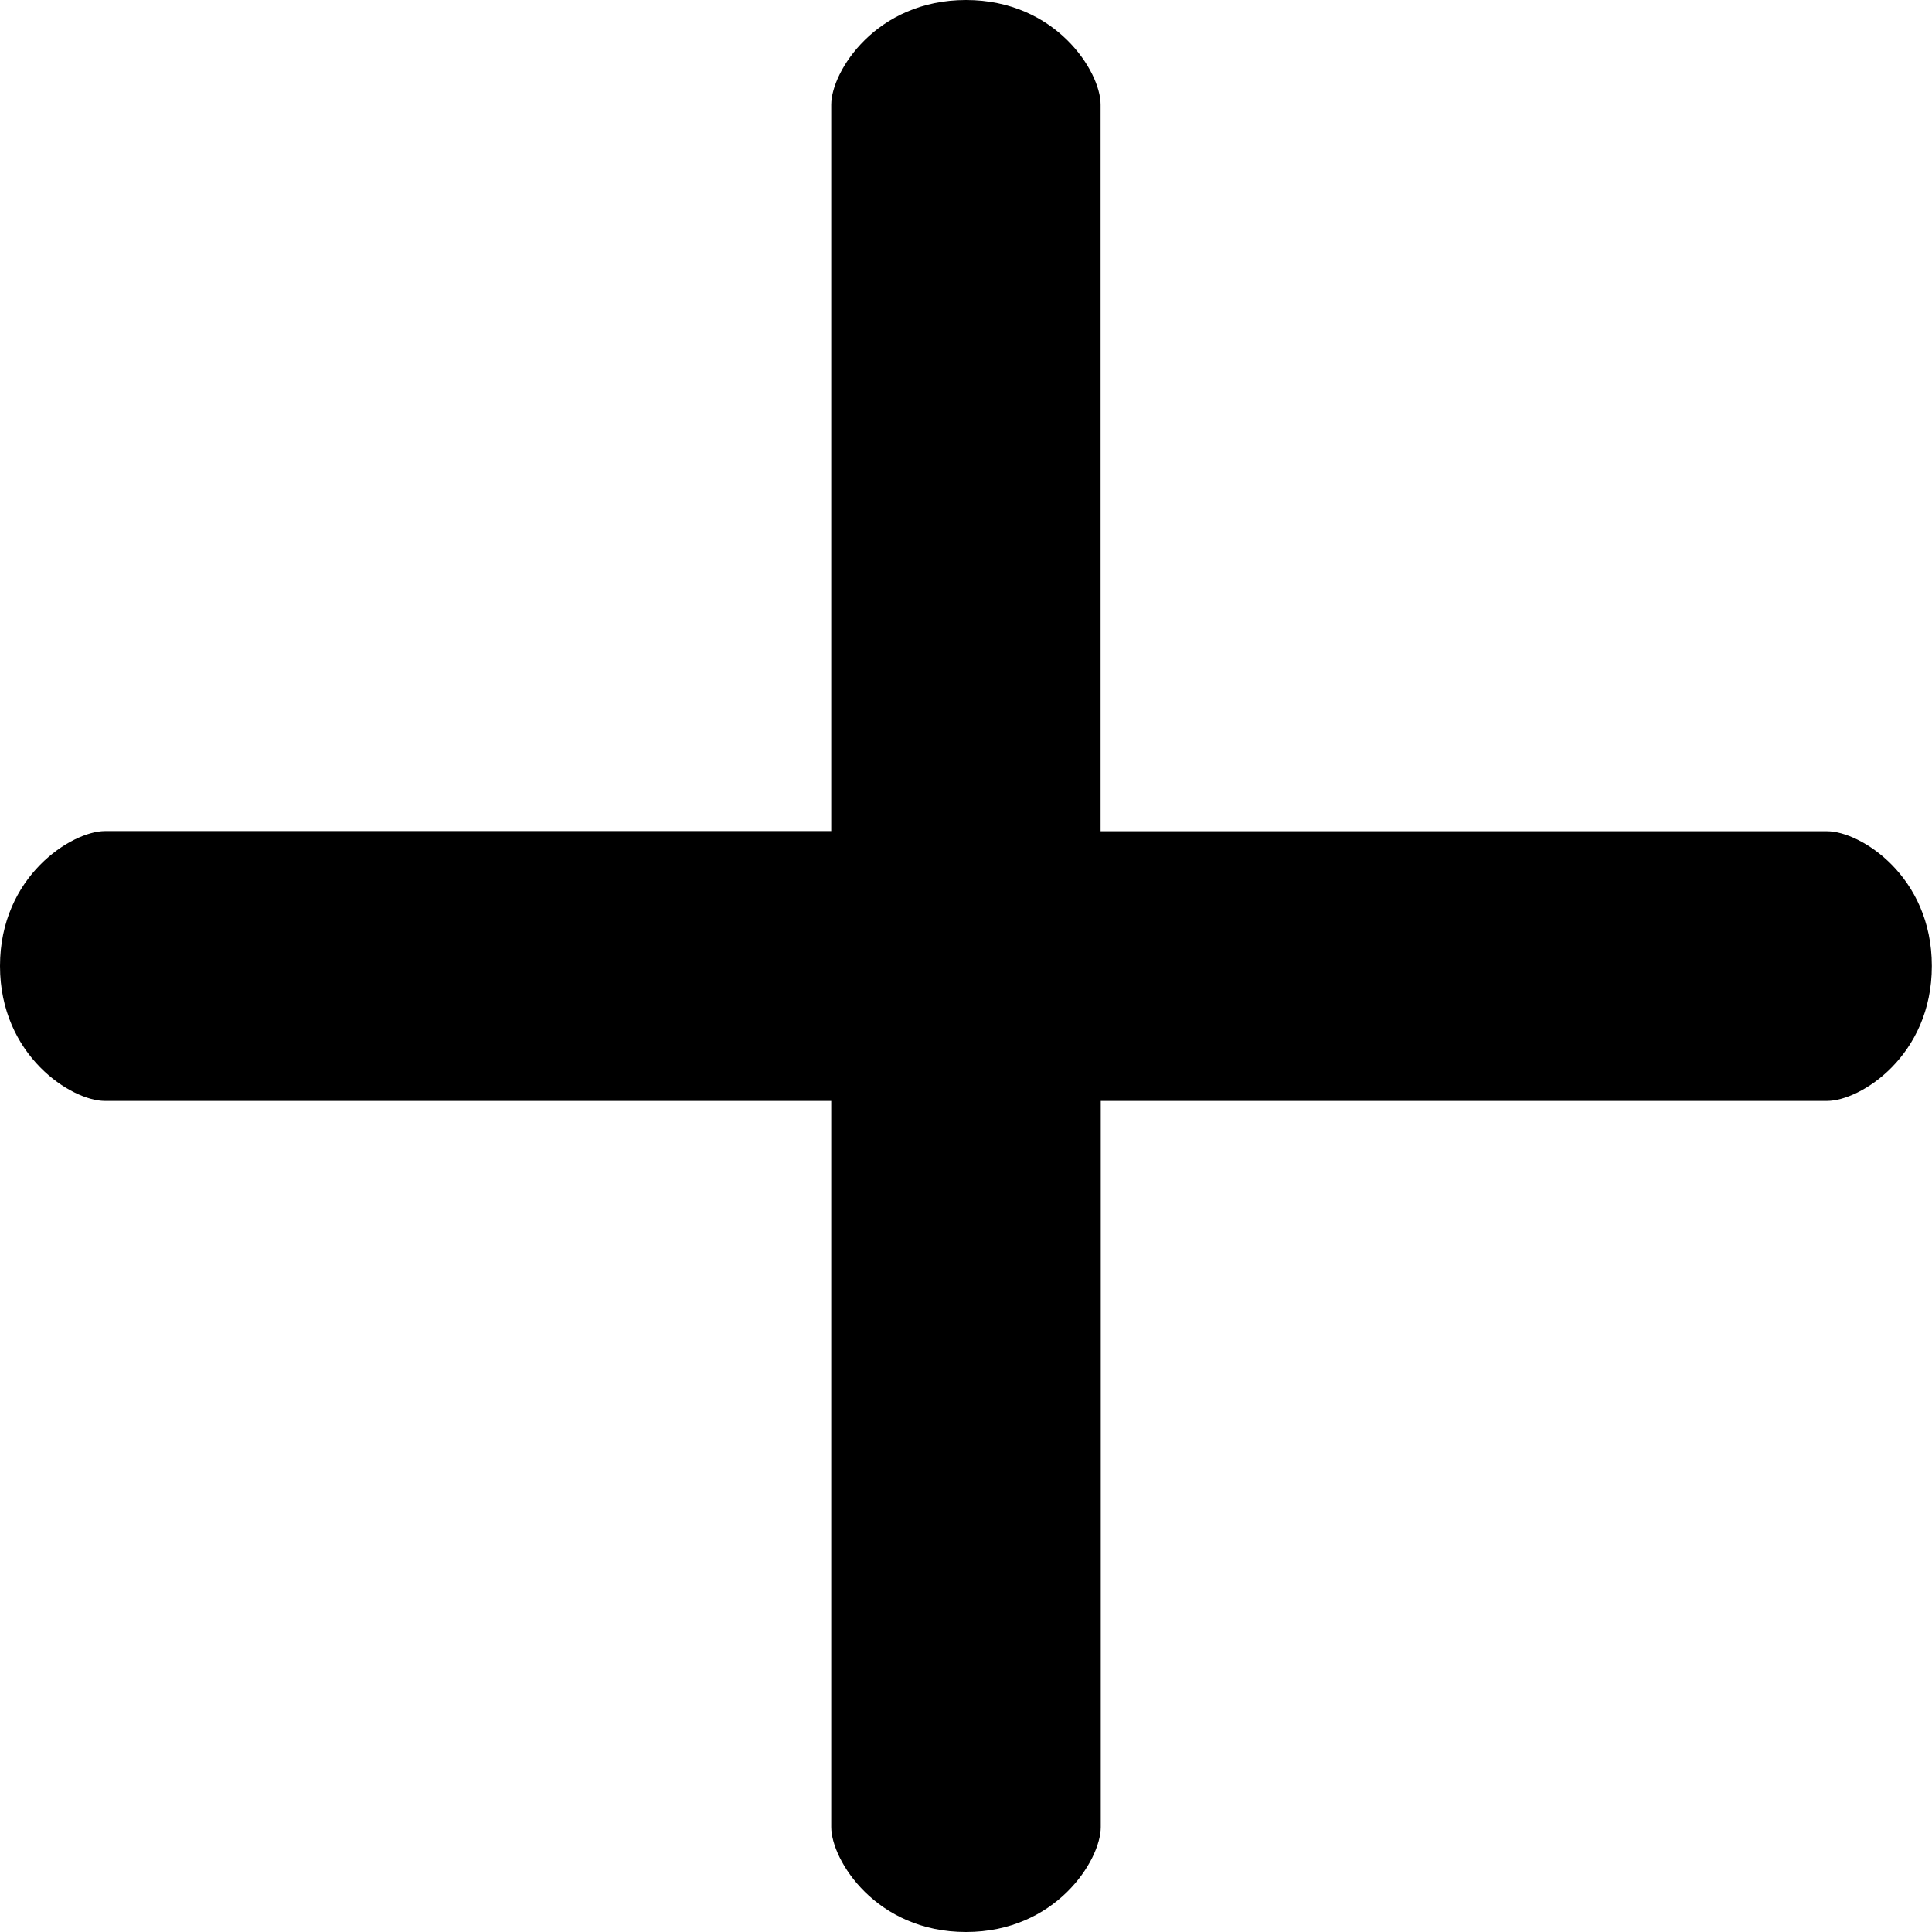 <svg xmlns="http://www.w3.org/2000/svg" width="12" height="12" viewBox="0 0 12 12"><g><g><path fill="currentColor" d="M11.35 5.163H6.836V.65C6.837.445 6.558 0 6 0c-.558 0-.837.444-.837.65v4.512H.651C.446 5.163 0 5.442 0 6c0 .558.446.838.65.838h4.513v4.51c0 .206.279.652.837.652.558 0 .837-.446.837-.651V6.838h4.512c.206 0 .65-.28.65-.838 0-.558-.444-.837-.65-.837z"/></g></g></svg>